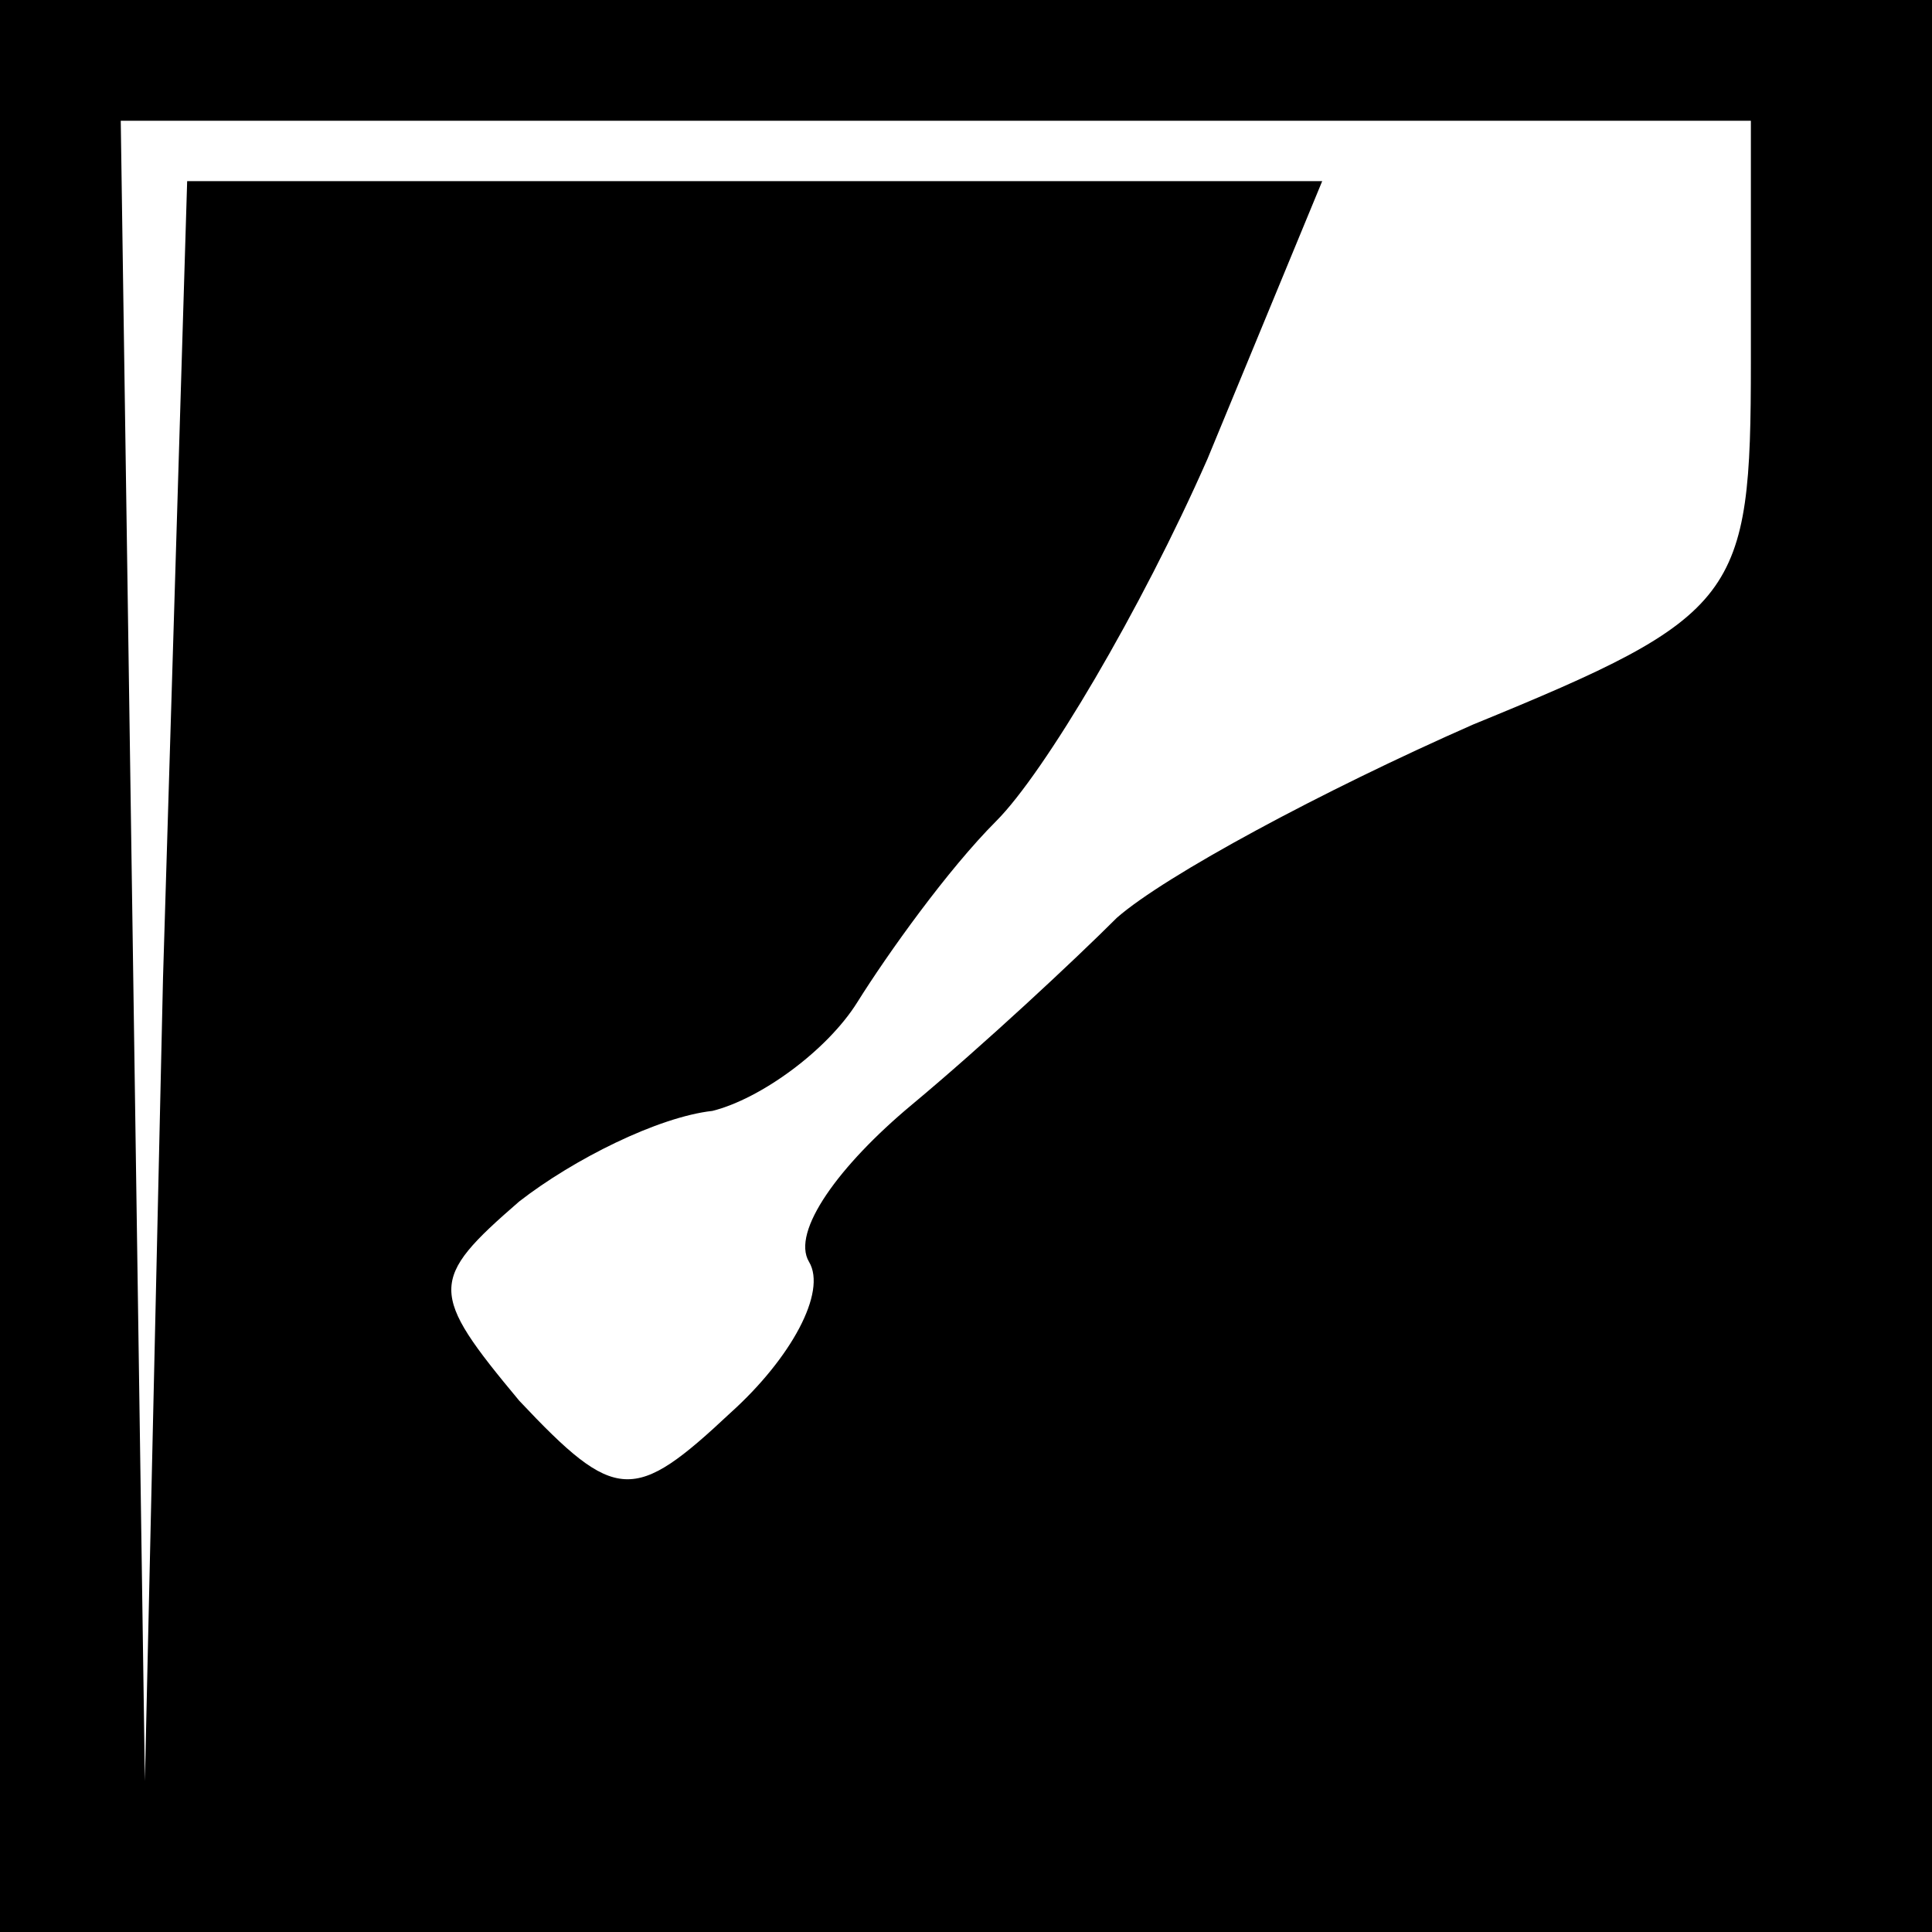<?xml version="1.0" standalone="no"?>
<!DOCTYPE svg PUBLIC "-//W3C//DTD SVG 20010904//EN"
 "http://www.w3.org/TR/2001/REC-SVG-20010904/DTD/svg10.dtd">
<svg version="1.0" xmlns="http://www.w3.org/2000/svg"
 width="32pt" height="32pt" viewBox="0 0 32 32"
 preserveAspectRatio="xMidYMid meet">
<rect x="0" y="0" width="32" height="32" fill="#808080" stroke="none"/>
<g transform="translate(0,32) scale(0.1,-0.1)"
fill="#000000" stroke="none">
<path fill="#000000" stroke="none" d="M0 160 l0 -160 160 0 160 0 0 160 0
160 -160 0 -160 0 0 -160z"/>
<path fill="#ffffff" stroke="none" d="M290 260 c0 -39 -2 -42 -46 -60 -25
-11 -51 -25 -59 -32 -7 -7 -22 -21 -34 -31 -12 -10 -20 -21 -17 -26 3 -5 -3
-16 -13 -25 -16 -15 -19 -15 -35 2 -15 18 -15 20 0 33 9 7 23 14 32 15 8 2 19
10 24 18 5 8 15 22 23 30 8 8 24 35 35 60 l19 46 -94 0 -94 0 -4 -132 -3 -133
-2 138 -2 137 135 0 135 0 0 -40z"/>
</g>
</svg>

